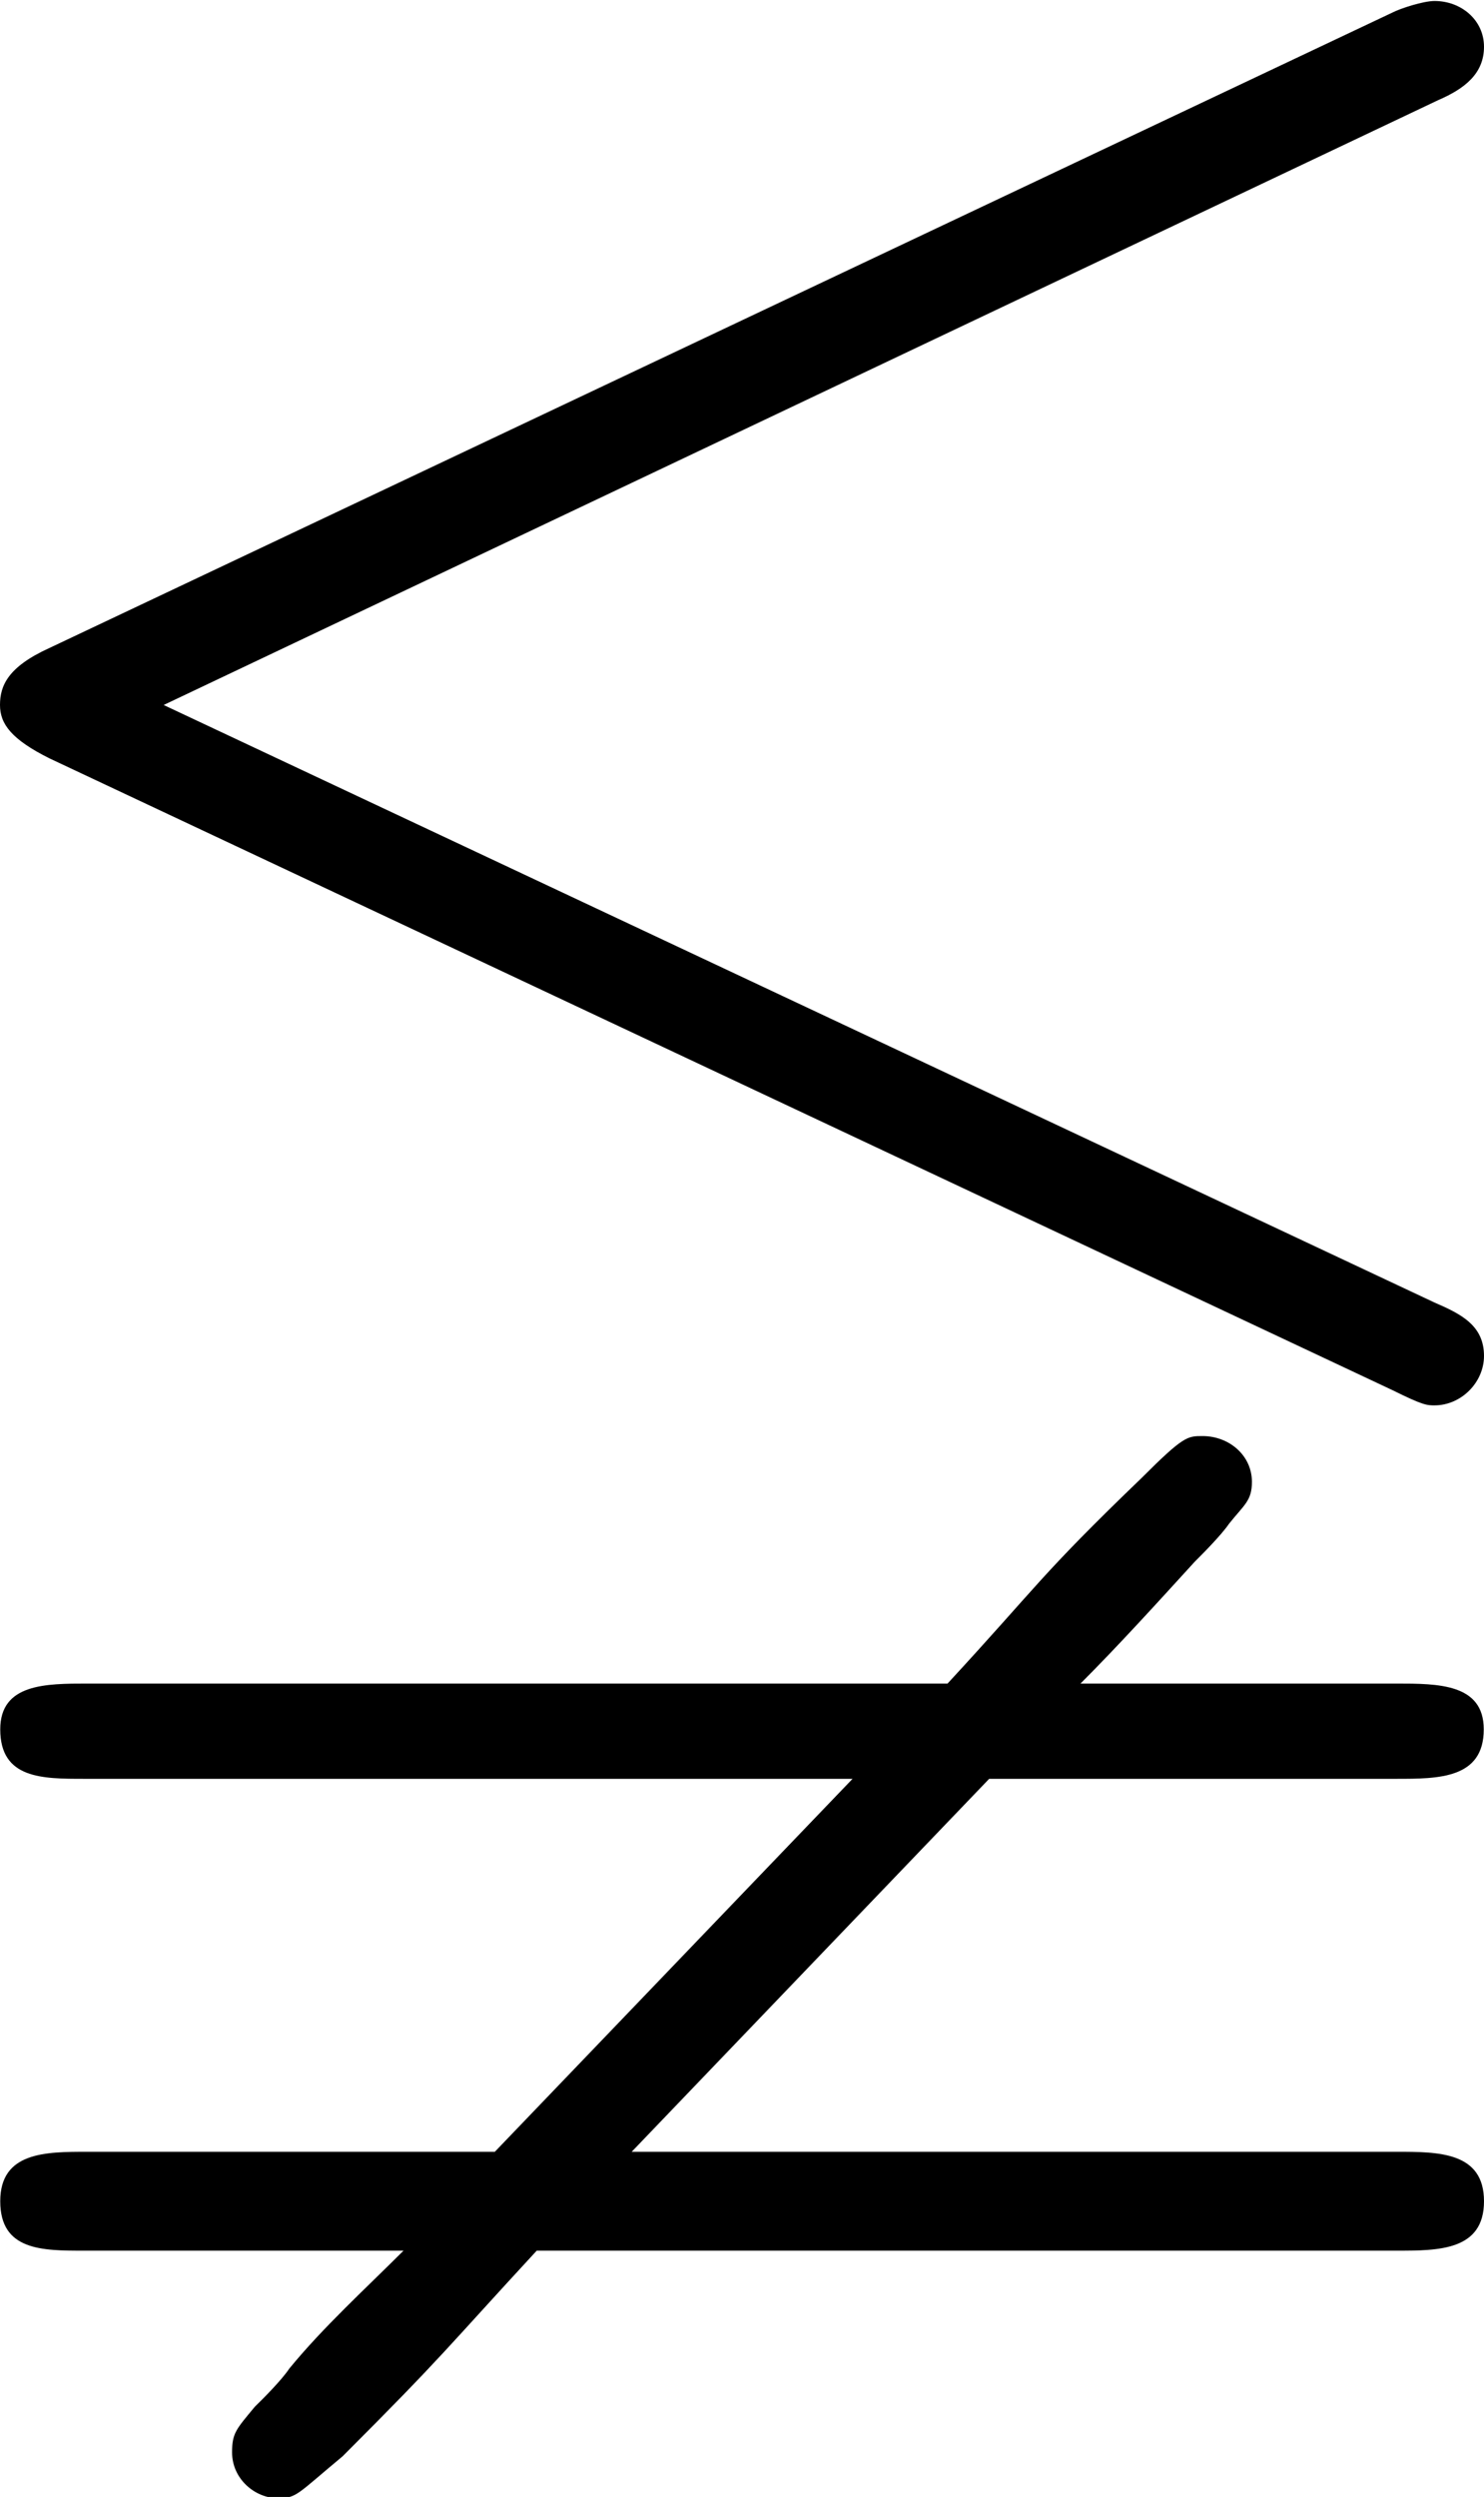 <?xml version="1.0" encoding="UTF-8"?>
<svg fill="#000000" version="1.1" viewBox="0 0 6.094 10.25" xmlns="http://www.w3.org/2000/svg" xmlns:xlink="http://www.w3.org/1999/xlink">
<defs>
<g id="a">
<path d="m6.734-7.094c0.109-0.047 0.188-0.109 0.188-0.219s-0.094-0.188-0.203-0.188c-0.047 0-0.141 0.031-0.172 0.047l-5.516 2.609c-0.172 0.078-0.203 0.156-0.203 0.234s0.047 0.141 0.203 0.219l5.516 2.594c0.125 0.062 0.141 0.062 0.172 0.062 0.109 0 0.203-0.094 0.203-0.203 0-0.125-0.094-0.172-0.203-0.219l-5.219-2.453zm-1.844 6.891h1.672c0.172 0 0.359 0 0.359-0.203 0-0.188-0.188-0.188-0.359-0.188h-1.297c0.156-0.156 0.312-0.328 0.469-0.5 0.031-0.031 0.109-0.109 0.141-0.156 0.062-0.078 0.094-0.094 0.094-0.172 0-0.109-0.094-0.188-0.203-0.188-0.062 0-0.078 0-0.25 0.172-0.422 0.406-0.422 0.438-0.797 0.844h-3.531c-0.172 0-0.359 0-0.359 0.188 0 0.203 0.172 0.203 0.344 0.203h3.156l-1.469 1.531h-1.672c-0.172 0-0.359 0-0.359 0.203s0.172 0.203 0.344 0.203h1.312c-0.156 0.156-0.328 0.312-0.469 0.484-0.031 0.047-0.109 0.125-0.141 0.156-0.078 0.094-0.094 0.109-0.094 0.188 0 0.109 0.094 0.188 0.188 0.188 0.078 0 0.078-0.016 0.266-0.172 0.422-0.422 0.422-0.438 0.797-0.844h3.531c0.172 0 0.359 0 0.359-0.203s-0.188-0.203-0.359-0.203h-3.141z"/>
</g>
</defs>
<g transform="translate(-149.54 -127.26)">
<use x="148.712" y="134.765" xlink:href="#a"/>
</g>
</svg>
